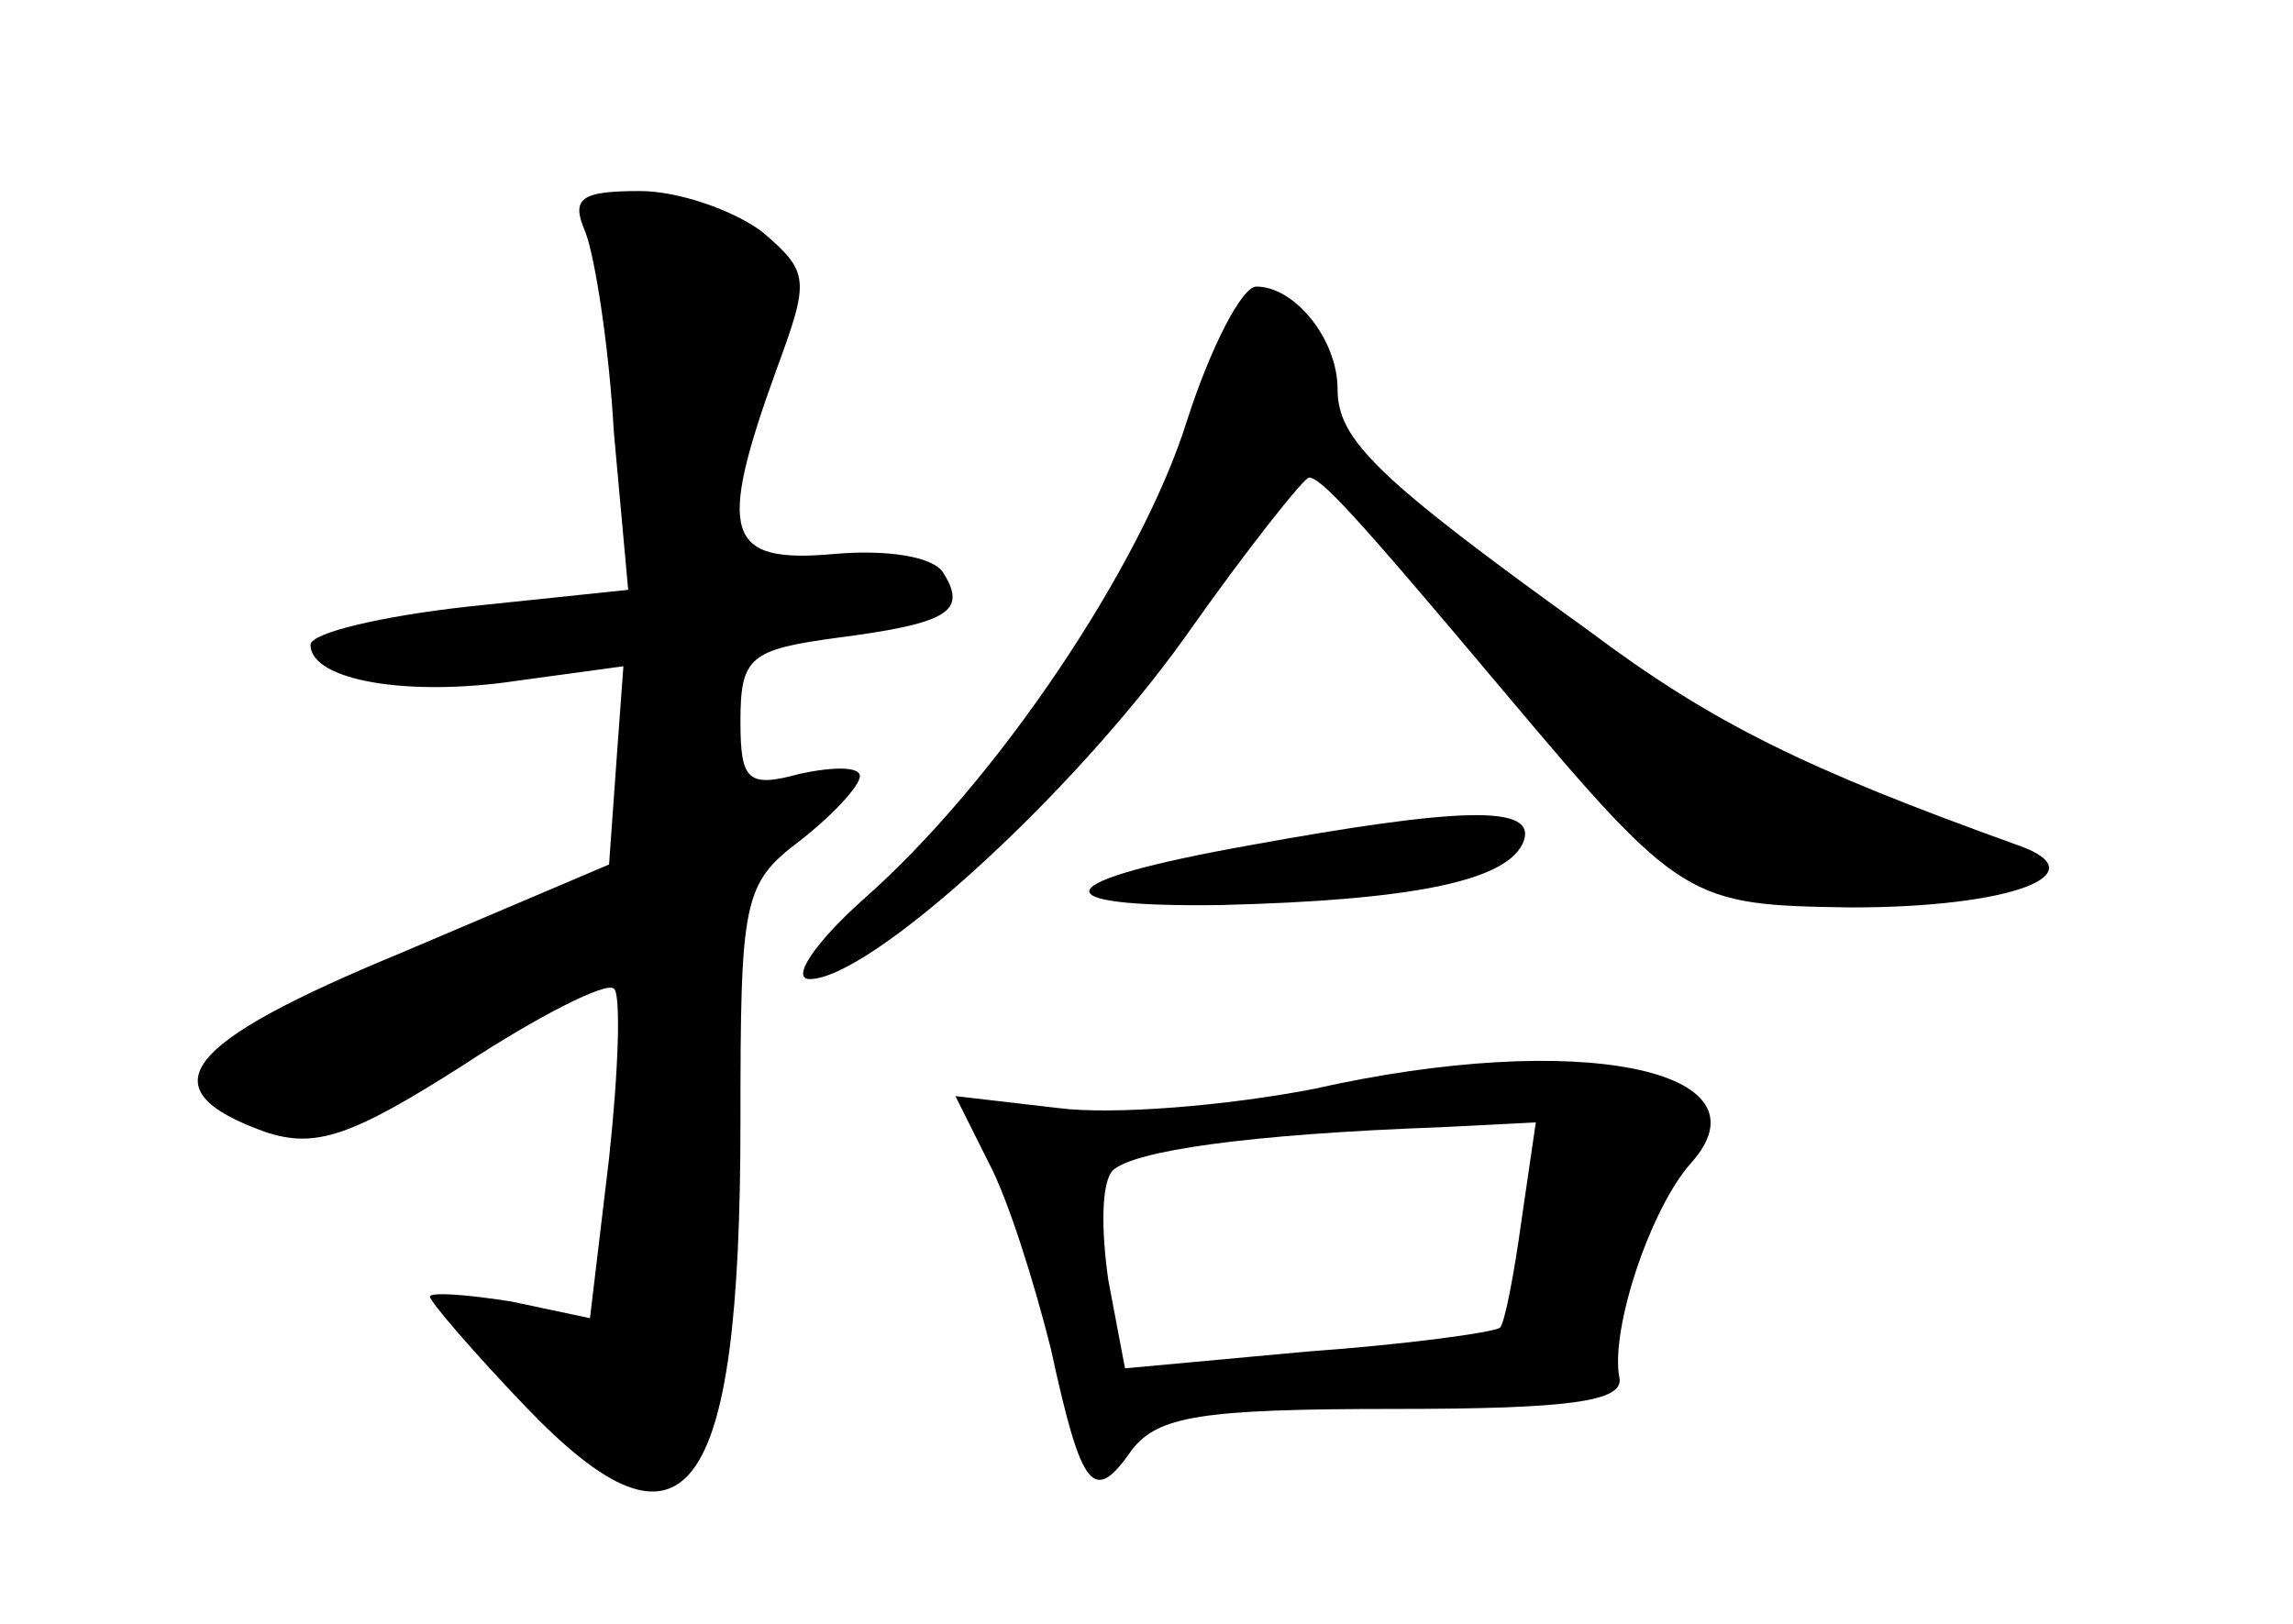 <?xml version="1.0" standalone="no"?>
<!DOCTYPE svg PUBLIC "-//W3C//DTD SVG 20010904//EN"
 "http://www.w3.org/TR/2001/REC-SVG-20010904/DTD/svg10.dtd">
<svg version="1.0" xmlns="http://www.w3.org/2000/svg"
 width="96pt" height="68pt" viewBox="0 0 96 68"
 preserveAspectRatio="xMidYMid meet">
<g transform="translate(0,68) scale(0.1,-0.1)"
fill="#000000" stroke="none">
<path d="M245 583 c4 -10 10 -48 12 -84 l6 -66 -67 -7 c-36 -4 -66 -11 -66
-16 0 -15 41 -22 87 -15 l44 6 -3 -41 -3 -42 -87 -37 c-92 -38 -107 -57 -57
-75 21 -7 36 -2 83 28 32 21 60 35 63 32 3 -2 2 -34 -2 -71 l-8 -67 -33 7
c-19 3 -34 4 -34 2 0 -2 18 -23 40 -46 67 -70 90 -40 90 119 0 93 1 100 25
118 14 11 25 23 25 27 0 4 -11 4 -25 1 -22 -6 -25 -3 -25 22 0 27 4 30 41 35
46 6 54 11 44 27 -4 7 -24 10 -46 8 -45 -4 -49 8 -24 77 14 38 14 41 -6 58
-12 9 -35 17 -51 17 -25 0 -29 -3 -23 -17z"/>
<path d="M497 504 c-19 -61 -80 -152 -136 -201 -20 -18 -30 -33 -22 -33 25 0
109 76 157 143 26 37 50 67 52 67 5 0 19 -15 82 -90 74 -88 77 -89 145 -90 67
0 104 14 70 26 -89 32 -128 51 -180 90 -89 64 -105 80 -105 101 0 21 -18 43
-34 43 -6 0 -19 -25 -29 -56z"/>
<path d="M523 326 c-84 -15 -90 -26 -12 -25 80 2 121 10 127 27 5 15 -27 14
-115 -2z"/>
<path d="M550 224 c-36 -7 -84 -11 -107 -8 l-43 5 14 -28 c8 -15 19 -50 26
-78 13 -60 18 -65 34 -42 11 14 29 17 110 17 72 0 96 3 94 13 -4 20 13 71 30
90 35 39 -47 56 -158 31z m87 -55 c-3 -22 -7 -43 -9 -45 -3 -2 -39 -7 -81 -10
l-76 -7 -7 37 c-3 21 -3 41 2 46 9 8 55 15 138 18 l39 2 -6 -41z"/>
</g>
</svg>
